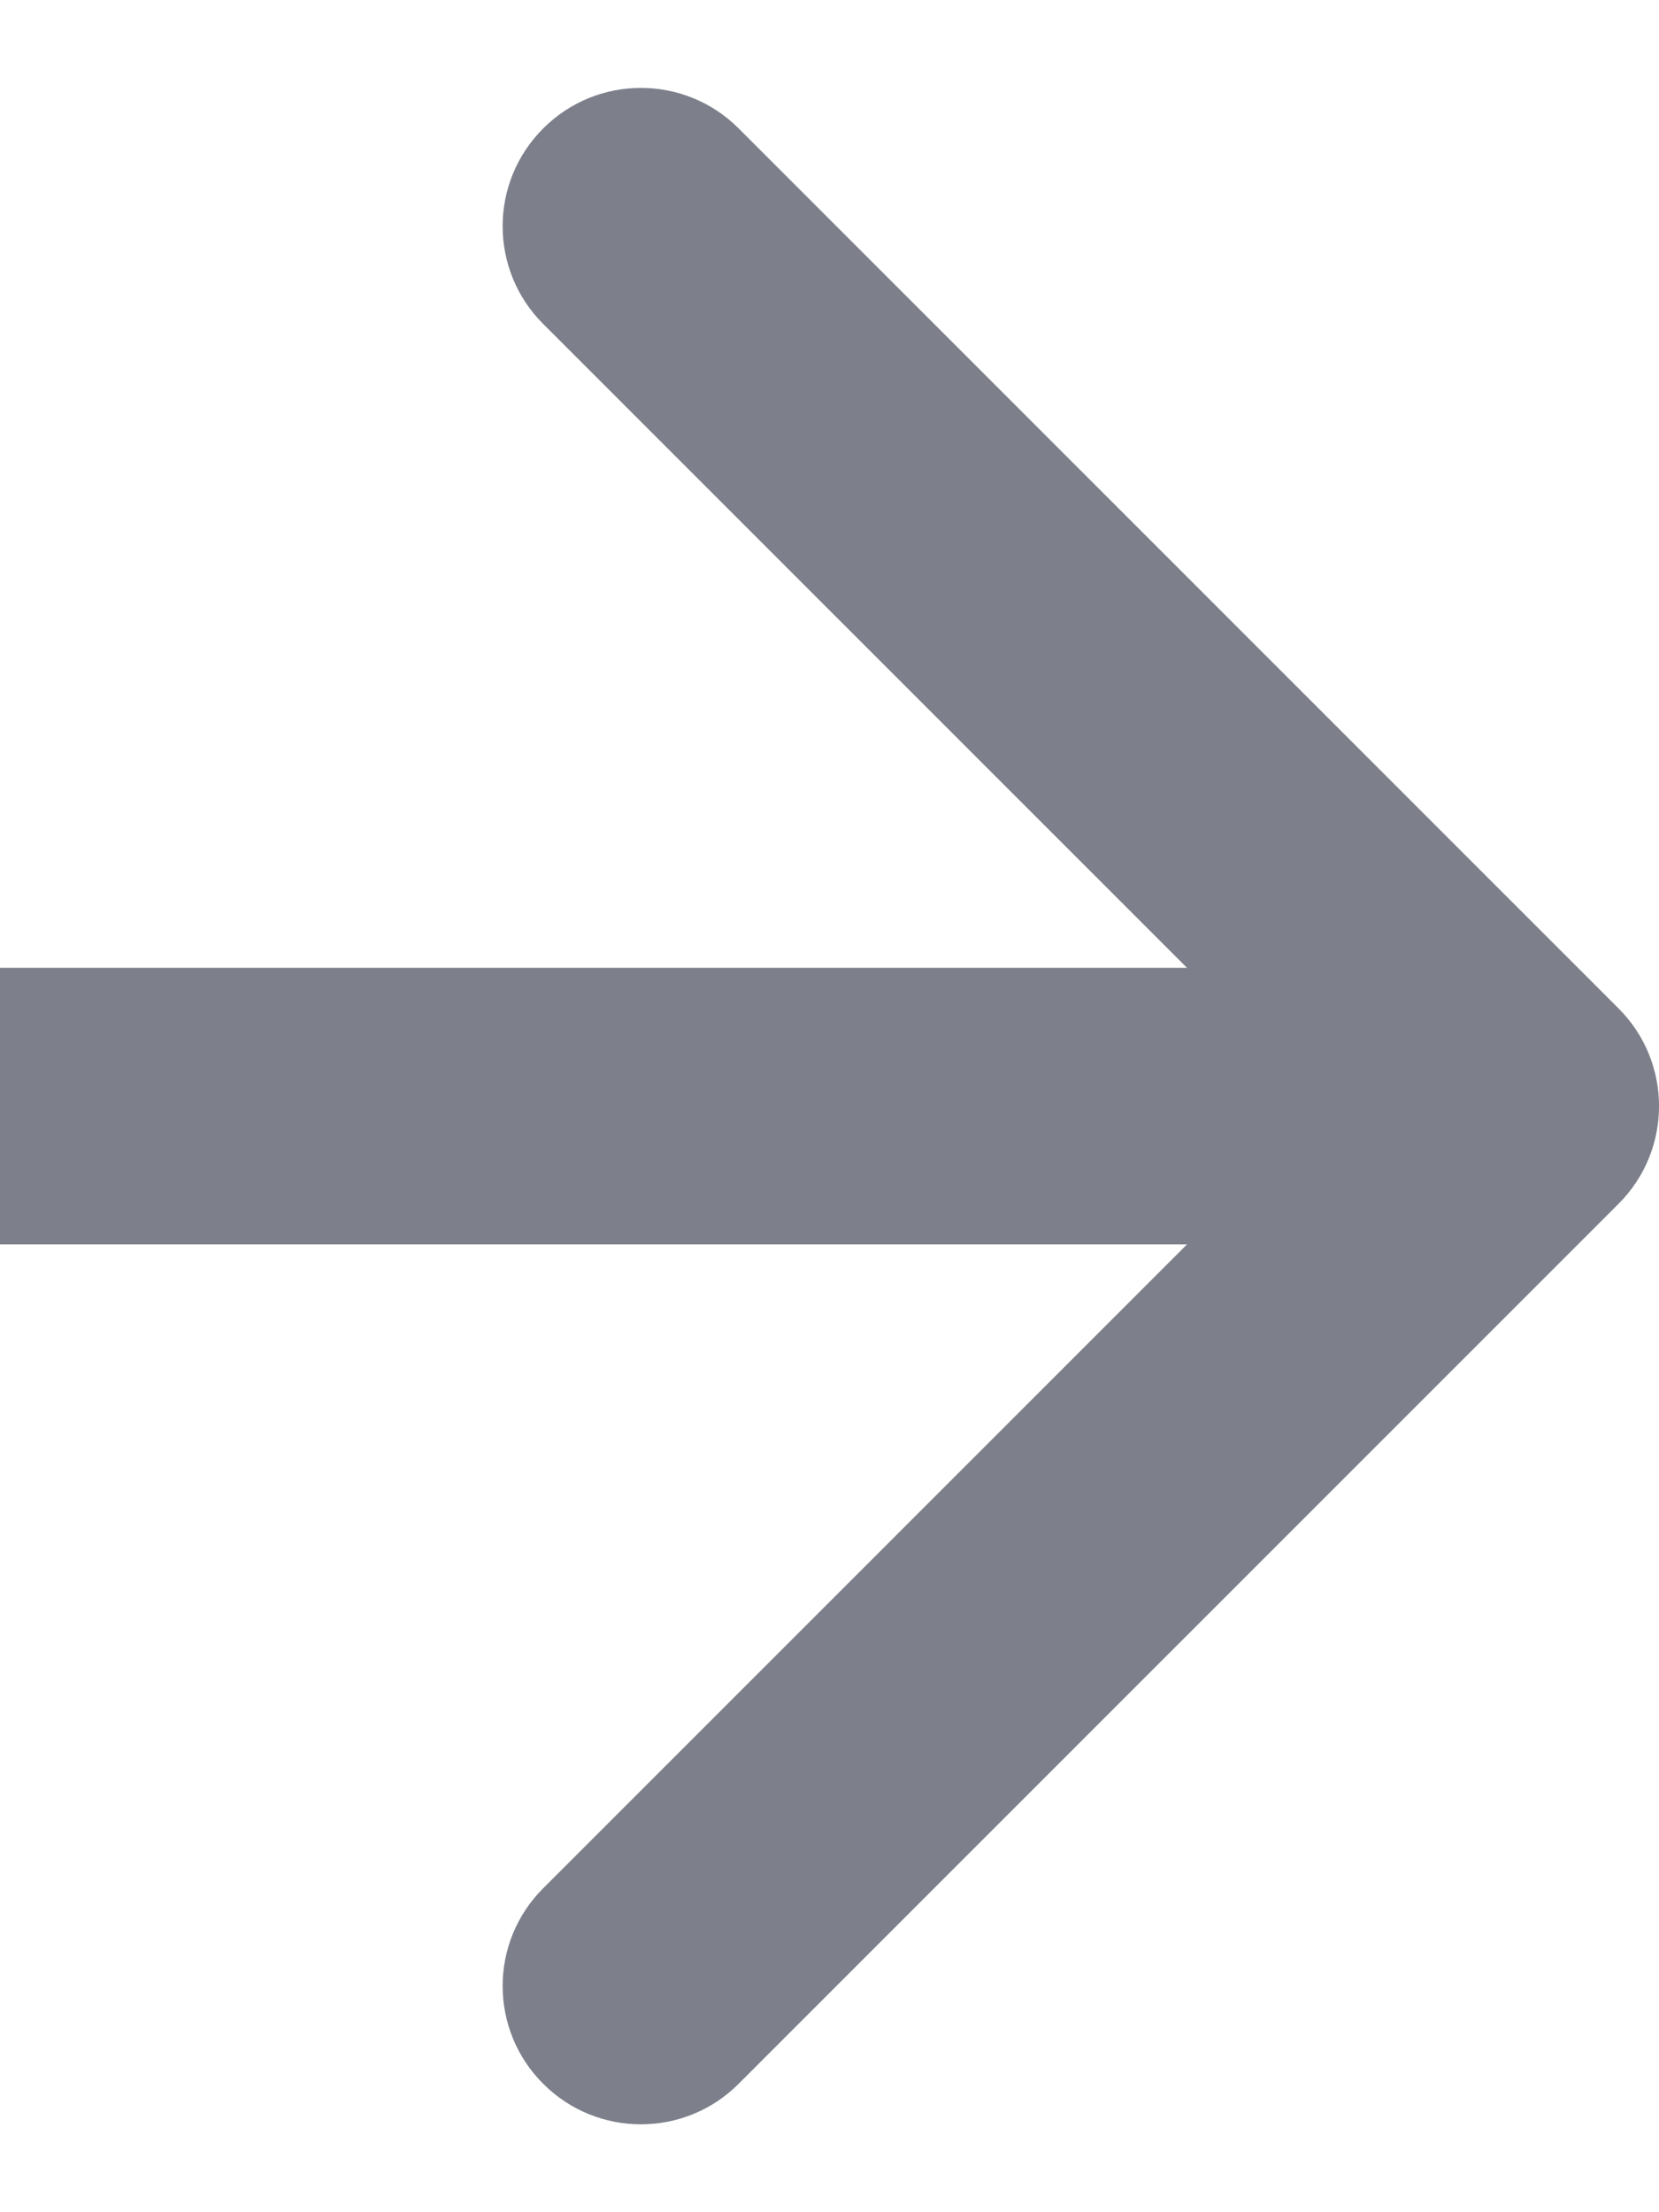 <svg viewBox="0 0 12 16" fill="none" xmlns="http://www.w3.org/2000/svg">
<path d="M11.707 8.707C12.098 8.317 12.098 7.683 11.707 7.293L5.343 0.929C4.953 0.538 4.319 0.538 3.929 0.929C3.538 1.319 3.538 1.953 3.929 2.343L9.586 8L3.929 13.657C3.538 14.047 3.538 14.681 3.929 15.071C4.319 15.462 4.953 15.462 5.343 15.071L11.707 8.707ZM0 9L11 9V7L0 7L0 9Z" fill="#7D808B"/>
</svg>
